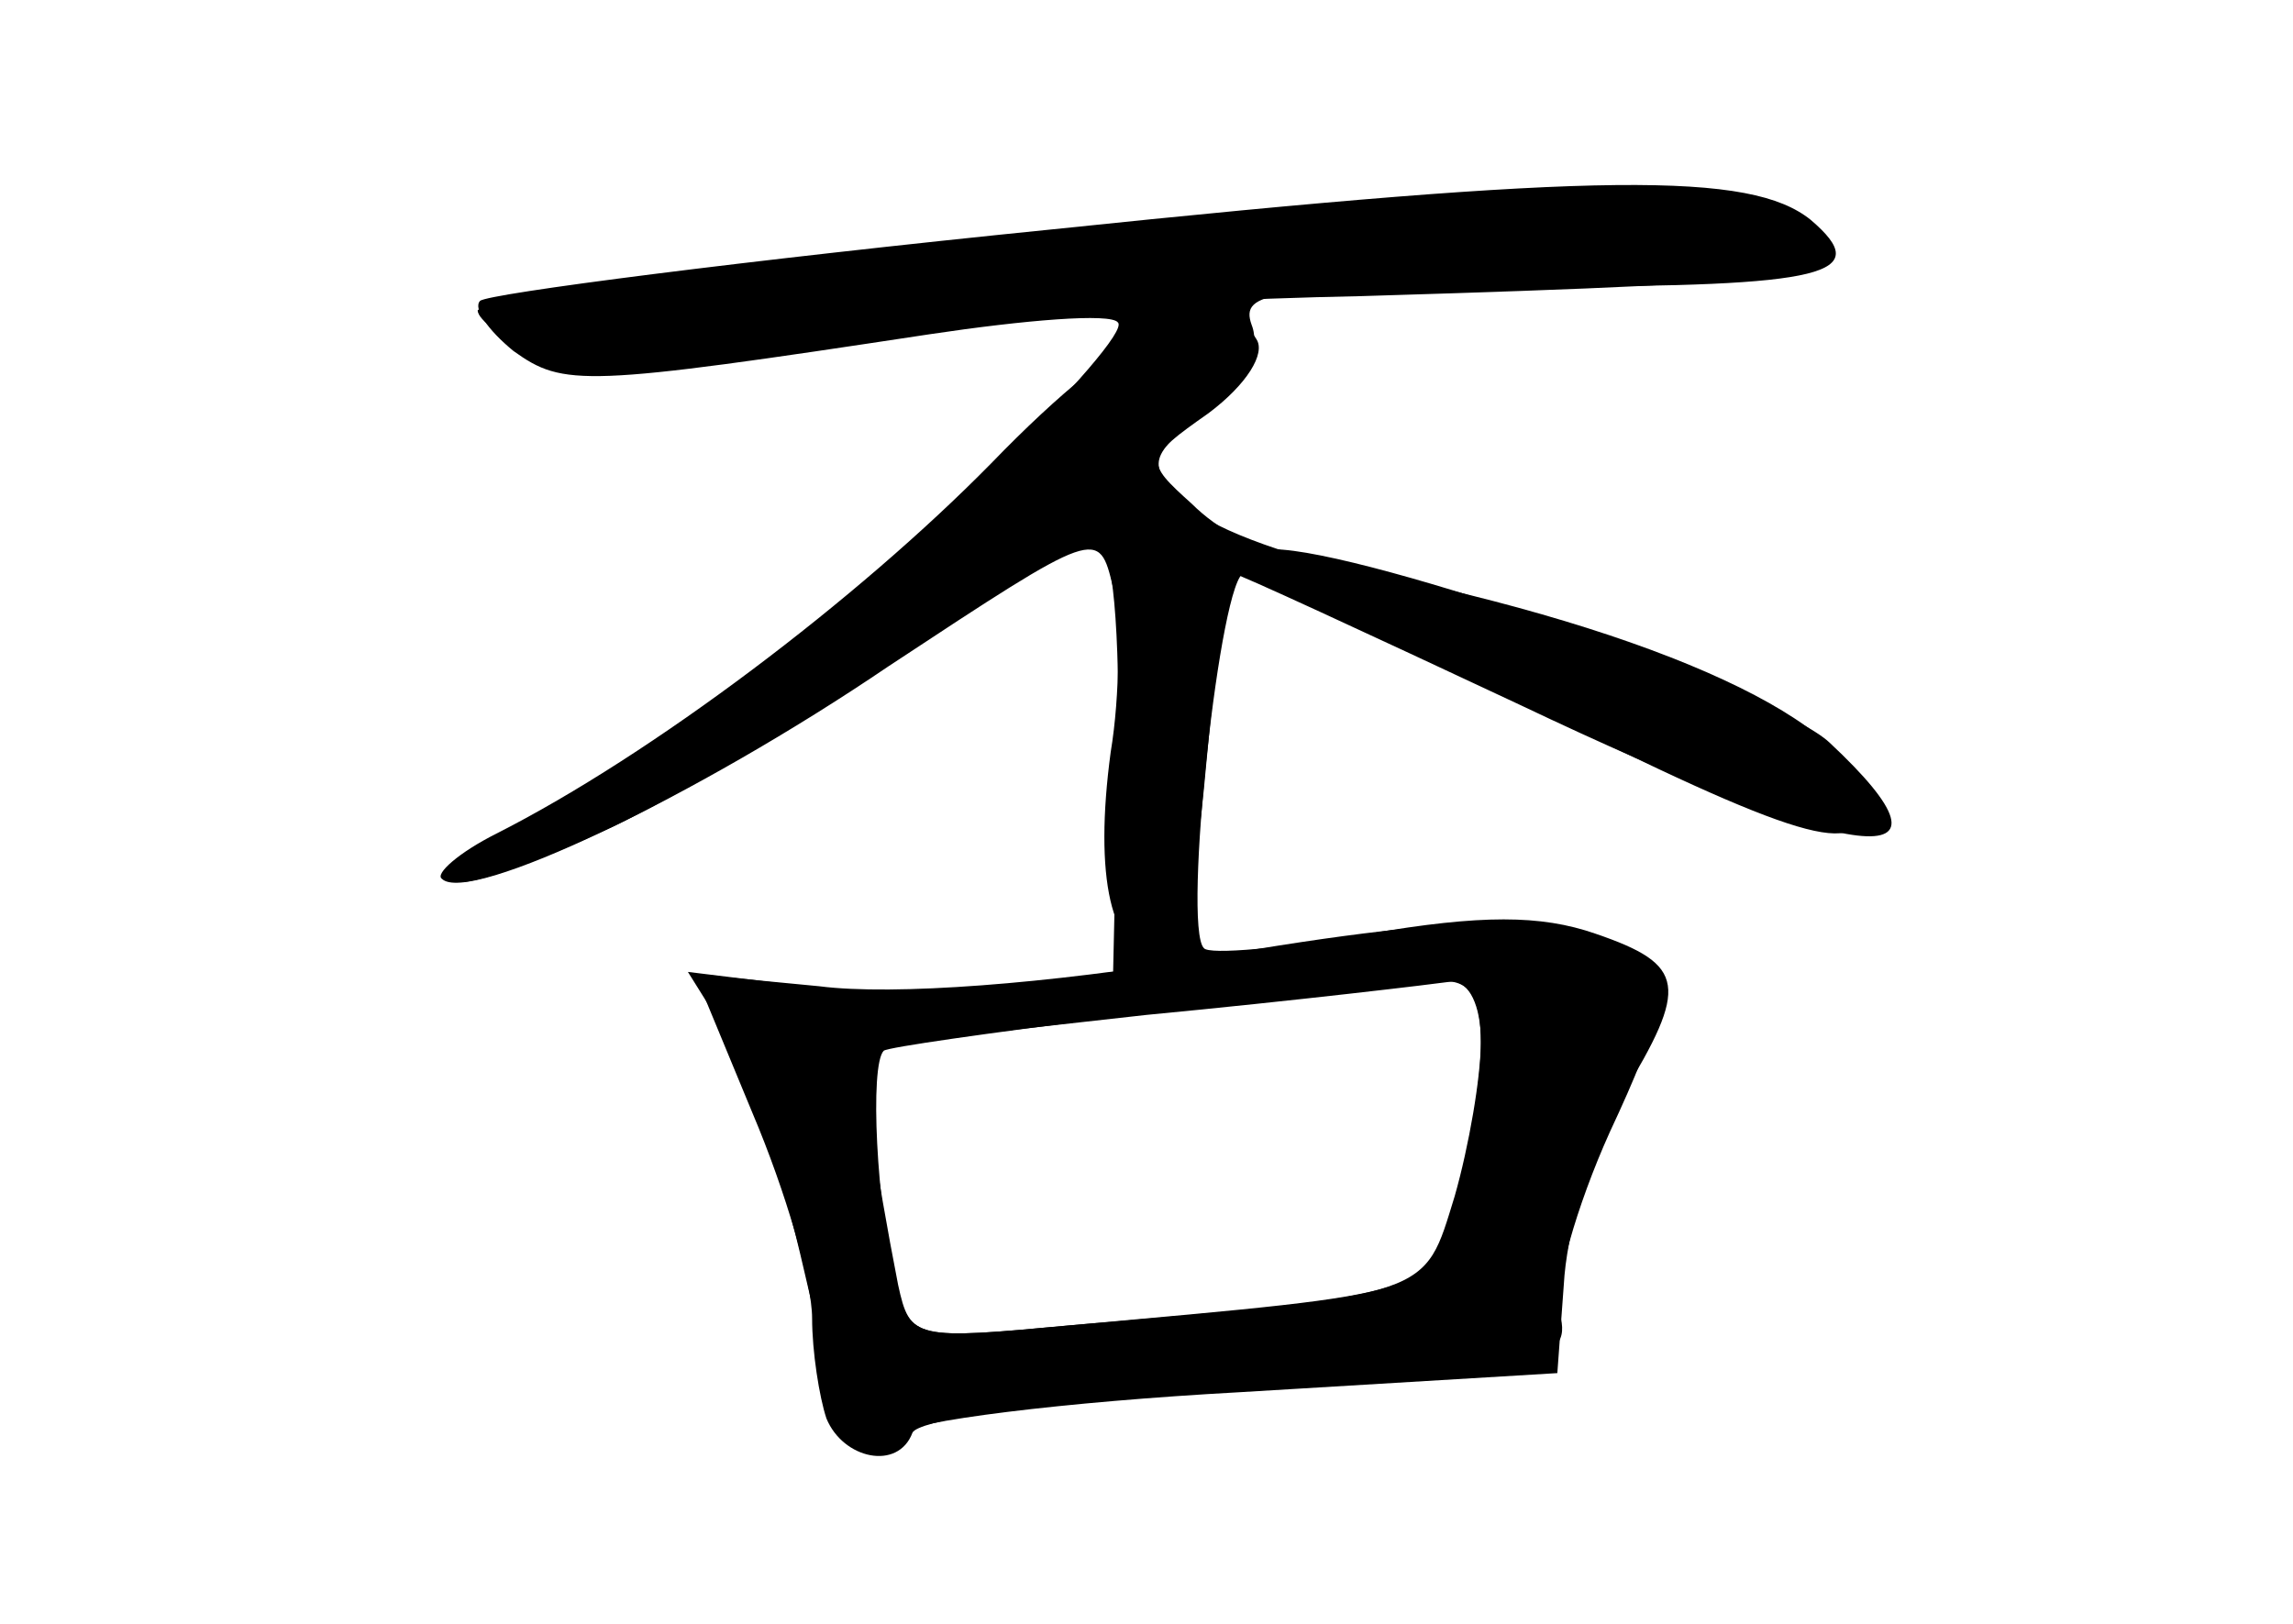 <?xml version="1.0" standalone="no"?>
<!DOCTYPE svg PUBLIC "-//W3C//DTD SVG 20010904//EN"
 "http://www.w3.org/TR/2001/REC-SVG-20010904/DTD/svg10.dtd">
<svg version="1.0" xmlns="http://www.w3.org/2000/svg"
 width="96pt" height="68pt" viewBox="0 0 96 68"
 preserveAspectRatio="xMidYMid meet">
<g transform="translate(0,68) scale(0.1,-0.1)" fill="#000000" stroke="none">
<g id="part-0" class="char-part">
  <path d="M441 584 c-129 -13 -237 -27 -240 -30 -3 -3 3 -12 14 -21 21 -15 29
-15 174 7 40 6 76 9 79 5 7 -6 -93 -105 -149 -148 -20 -15 -60 -41 -90 -57
-65 -36 -45 -40 28 -6 54 26 173 102 184 119 4 5 12 7 18 3 7 -4 10 -40 9 -95
l-2 -89 -40 -5 c-22 -3 -62 -3 -89 0 l-49 6 15 -24 c9 -13 23 -56 32 -94 19
-82 23 -89 39 -76 7 6 72 14 145 18 l133 8 3 41 c2 22 12 56 24 75 28 46 27
55 -11 68 -23 8 -48 8 -95 0 -35 -6 -67 -9 -69 -6 -9 9 7 157 17 157 4 0 57
-25 118 -55 114 -57 141 -65 141 -42 0 34 -86 73 -210 98 -32 6 -66 19 -75 29
-15 16 -14 19 10 38 16 13 23 26 19 36 -5 14 8 16 120 16 121 0 141 5 114 28
-25 20 -87 20 -317 -4z m179 -341 c0 -16 -5 -45 -10 -65 -12 -41 -8 -39 -162
-53 -64 -6 -67 -6 -73 17 -8 33 -11 92 -5 98 4 3 170 24 233 29 12 1 17 -6 17
-26z"/>
</g>
<g id="part-1" class="char-part">
  <path d="M413 577 c-117 -12 -213 -24 -213 -27 0 -4 11 -12 25 -18 20 -9 41
-8 98 4 41 9 146 18 247 20 199 6 217 9 180 29 -32 18 -78 17 -337 -8z"/>
</g>
<g id="part-2" class="char-part">
  <path d="M415 486 c-56 -57 -142 -122 -207 -155 -16 -8 -26 -17 -23 -19 11
-11 106 34 187 89 88 58 88 58 94 33 3 -13 3 -45 -1 -69 -7 -52 0 -85 20 -85
9 0 15 24 20 80 4 44 9 80 11 80 2 0 56 -25 120 -55 143 -68 191 -73 130 -16
-22 21 -195 81 -233 81 -7 0 -23 8 -34 19 -20 18 -20 19 7 38 16 12 24 25 20
31 -15 25 -53 8 -111 -52z"/>
</g>
<g id="part-3" class="char-part">
  <path d="M505 279 c-66 -11 -131 -16 -162 -12 l-52 5 24 -58 c14 -33 25 -71
25 -86 0 -14 3 -33 6 -42 7 -17 30 -22 36 -6 2 5 46 12 98 15 163 10 179 13
173 35 -3 10 7 45 21 76 22 47 24 60 14 71 -22 21 -68 22 -183 2z m115 -35 c0
-15 -5 -44 -11 -65 -13 -42 -8 -41 -161 -54 -65 -6 -67 -6 -72 17 -9 46 -17
98 -14 99 2 1 55 7 118 14 63 6 121 13 128 14 7 0 12 -10 12 -25z"/>
</g>
</g>
</svg>